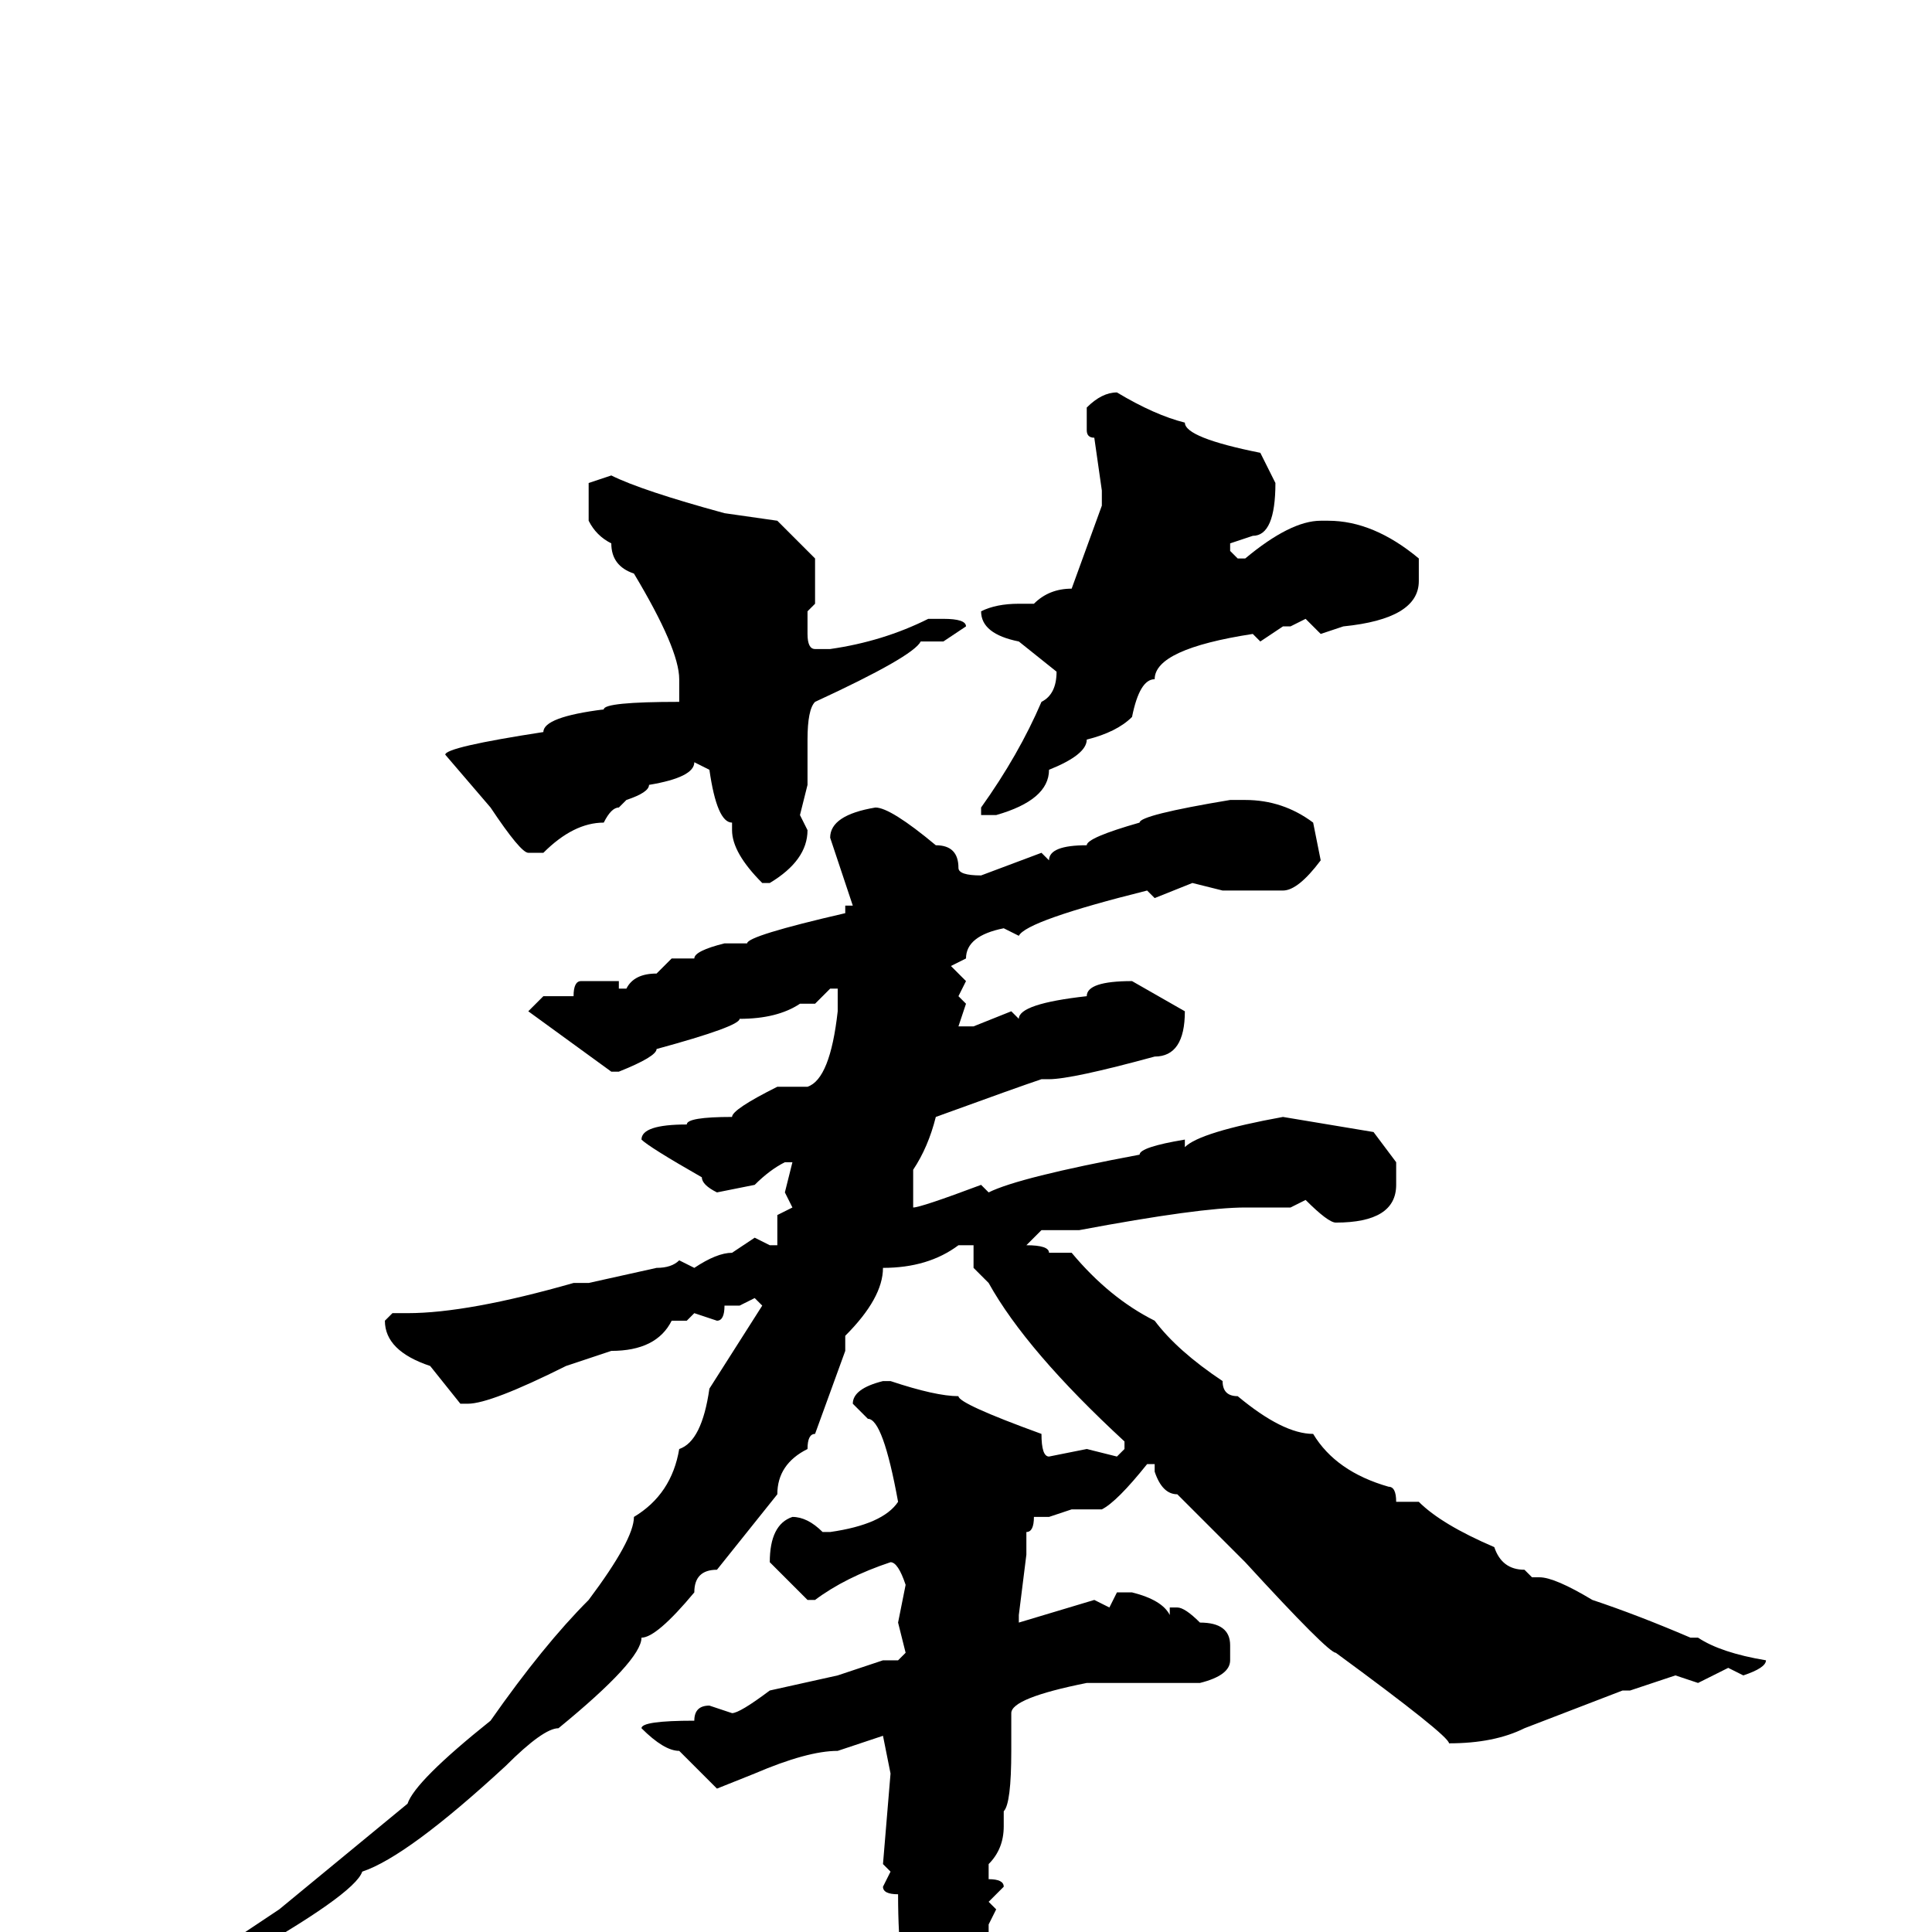 <svg xmlns="http://www.w3.org/2000/svg" viewBox="0 -256 256 256">
	<path fill="#000000" d="M148 -204Q153 -201 157 -200Q157 -198 167 -196L169 -192Q169 -185 166 -185L163 -184V-183L164 -182H165Q171 -187 175 -187H176Q182 -187 188 -182V-179Q188 -174 178 -173L175 -172L173 -174L171 -173H170L167 -171L166 -172Q153 -170 153 -166Q151 -166 150 -161Q148 -159 144 -158Q144 -156 139 -154Q139 -150 132 -148H131H130V-149Q135 -156 138 -163Q140 -164 140 -167L135 -171Q130 -172 130 -175Q132 -176 135 -176H137Q139 -178 142 -178L146 -189V-191L145 -198Q144 -198 144 -199V-202Q146 -204 148 -204ZM81 -193Q85 -191 96 -188L103 -187L108 -182V-176L107 -175V-172Q107 -170 108 -170H110Q117 -171 123 -174H124H125Q128 -174 128 -173L125 -171H123H122Q121 -169 108 -163Q107 -162 107 -158V-155V-152L106 -148L107 -146Q107 -142 102 -139H101Q97 -143 97 -146V-147Q95 -147 94 -154L92 -155Q92 -153 86 -152Q86 -151 83 -150L82 -149Q81 -149 80 -147Q76 -147 72 -143H70Q69 -143 65 -149L59 -156Q59 -157 72 -159Q72 -161 80 -162Q80 -163 90 -163V-166Q90 -170 84 -180Q81 -181 81 -184Q79 -185 78 -187V-190V-192ZM163 -150H165Q170 -150 174 -147L175 -142Q172 -138 170 -138H168H163H162L158 -139L153 -137L152 -138Q136 -134 135 -132L133 -133Q128 -132 128 -129L126 -128L128 -126L127 -124L128 -123L127 -120H129L134 -122L135 -121Q135 -123 144 -124Q144 -126 150 -126L157 -122Q157 -116 153 -116Q142 -113 139 -113H138Q135 -112 124 -108Q123 -104 121 -101V-96Q122 -96 130 -99L131 -98Q135 -100 151 -103Q151 -104 157 -105V-104Q159 -106 170 -108L182 -106L185 -102V-99Q185 -94 177 -94Q176 -94 173 -97L171 -96H165Q159 -96 143 -93H138L136 -91Q139 -91 139 -90H142Q147 -84 153 -81Q156 -77 162 -73Q162 -71 164 -71Q170 -66 174 -66Q177 -61 184 -59Q185 -59 185 -57H188Q191 -54 198 -51Q199 -48 202 -48L203 -47H204Q206 -47 211 -44Q217 -42 224 -39H225Q228 -37 234 -36Q234 -35 231 -34L229 -35L225 -33L222 -34L216 -32H215L202 -27Q198 -25 192 -25Q192 -26 177 -37Q176 -37 165 -49L156 -58Q154 -58 153 -61V-62H152Q148 -57 146 -56H142L139 -55H137Q137 -53 136 -53V-50L135 -42V-41L145 -44L147 -43L148 -45H150Q154 -44 155 -42V-43H156Q157 -43 159 -41Q163 -41 163 -38V-36Q163 -34 159 -33H150H144Q134 -31 134 -29V-24Q134 -17 133 -16V-14Q133 -11 131 -9V-7Q133 -7 133 -6L131 -4L132 -3L131 -1V0L132 1L131 5V7L129 15V18Q125 22 123 28L121 29L120 27L121 22V19Q121 17 120 17L121 10Q119 6 119 -5Q117 -5 117 -6L118 -8L117 -9L118 -21L117 -26L111 -24Q107 -24 100 -21L95 -19L90 -24Q88 -24 85 -27Q85 -28 92 -28Q92 -30 94 -30L97 -29Q98 -29 102 -32L111 -34L117 -36H119L120 -37L119 -41L120 -46Q119 -49 118 -49Q112 -47 108 -44H107L102 -49Q102 -54 105 -55Q107 -55 109 -53H110Q117 -54 119 -57Q117 -68 115 -68L113 -70Q113 -72 117 -73H118Q124 -71 127 -71Q127 -70 138 -66Q138 -63 139 -63L144 -64L148 -63L149 -64V-65Q136 -77 131 -86L129 -88V-91H127Q123 -88 117 -88Q117 -84 112 -79V-77L108 -66Q107 -66 107 -64Q103 -62 103 -58L95 -48Q92 -48 92 -45Q87 -39 85 -39Q85 -36 74 -27Q72 -27 67 -22Q54 -10 48 -8Q47 -5 31 4Q24 9 22 9V7L37 -3L54 -17Q55 -20 65 -28Q72 -38 78 -44Q84 -52 84 -55Q89 -58 90 -64Q93 -65 94 -72L101 -83L100 -84L98 -83H96Q96 -81 95 -81L92 -82L91 -81H89Q87 -77 81 -77L75 -75Q65 -70 62 -70H61L57 -75Q51 -77 51 -81L52 -82H54Q62 -82 76 -86H78L87 -88Q89 -88 90 -89L92 -88Q95 -90 97 -90L100 -92L102 -91H103V-93V-94V-95L105 -96L104 -98L105 -102H104Q102 -101 100 -99L95 -98Q93 -99 93 -100Q86 -104 85 -105Q85 -107 91 -107Q91 -108 97 -108Q97 -109 103 -112H107Q110 -113 111 -122V-123V-125H110L108 -123H107H106Q103 -121 98 -121Q98 -120 87 -117Q87 -116 82 -114H81L70 -122L72 -124H76Q76 -126 77 -126H82V-125H83Q84 -127 87 -127L89 -129H92Q92 -130 96 -131H99Q99 -132 112 -135V-136H113L110 -145Q110 -148 116 -149Q118 -149 124 -144Q127 -144 127 -141Q127 -140 130 -140L138 -143L139 -142Q139 -144 144 -144Q144 -145 151 -147Q151 -148 163 -150Z"/>
</svg>